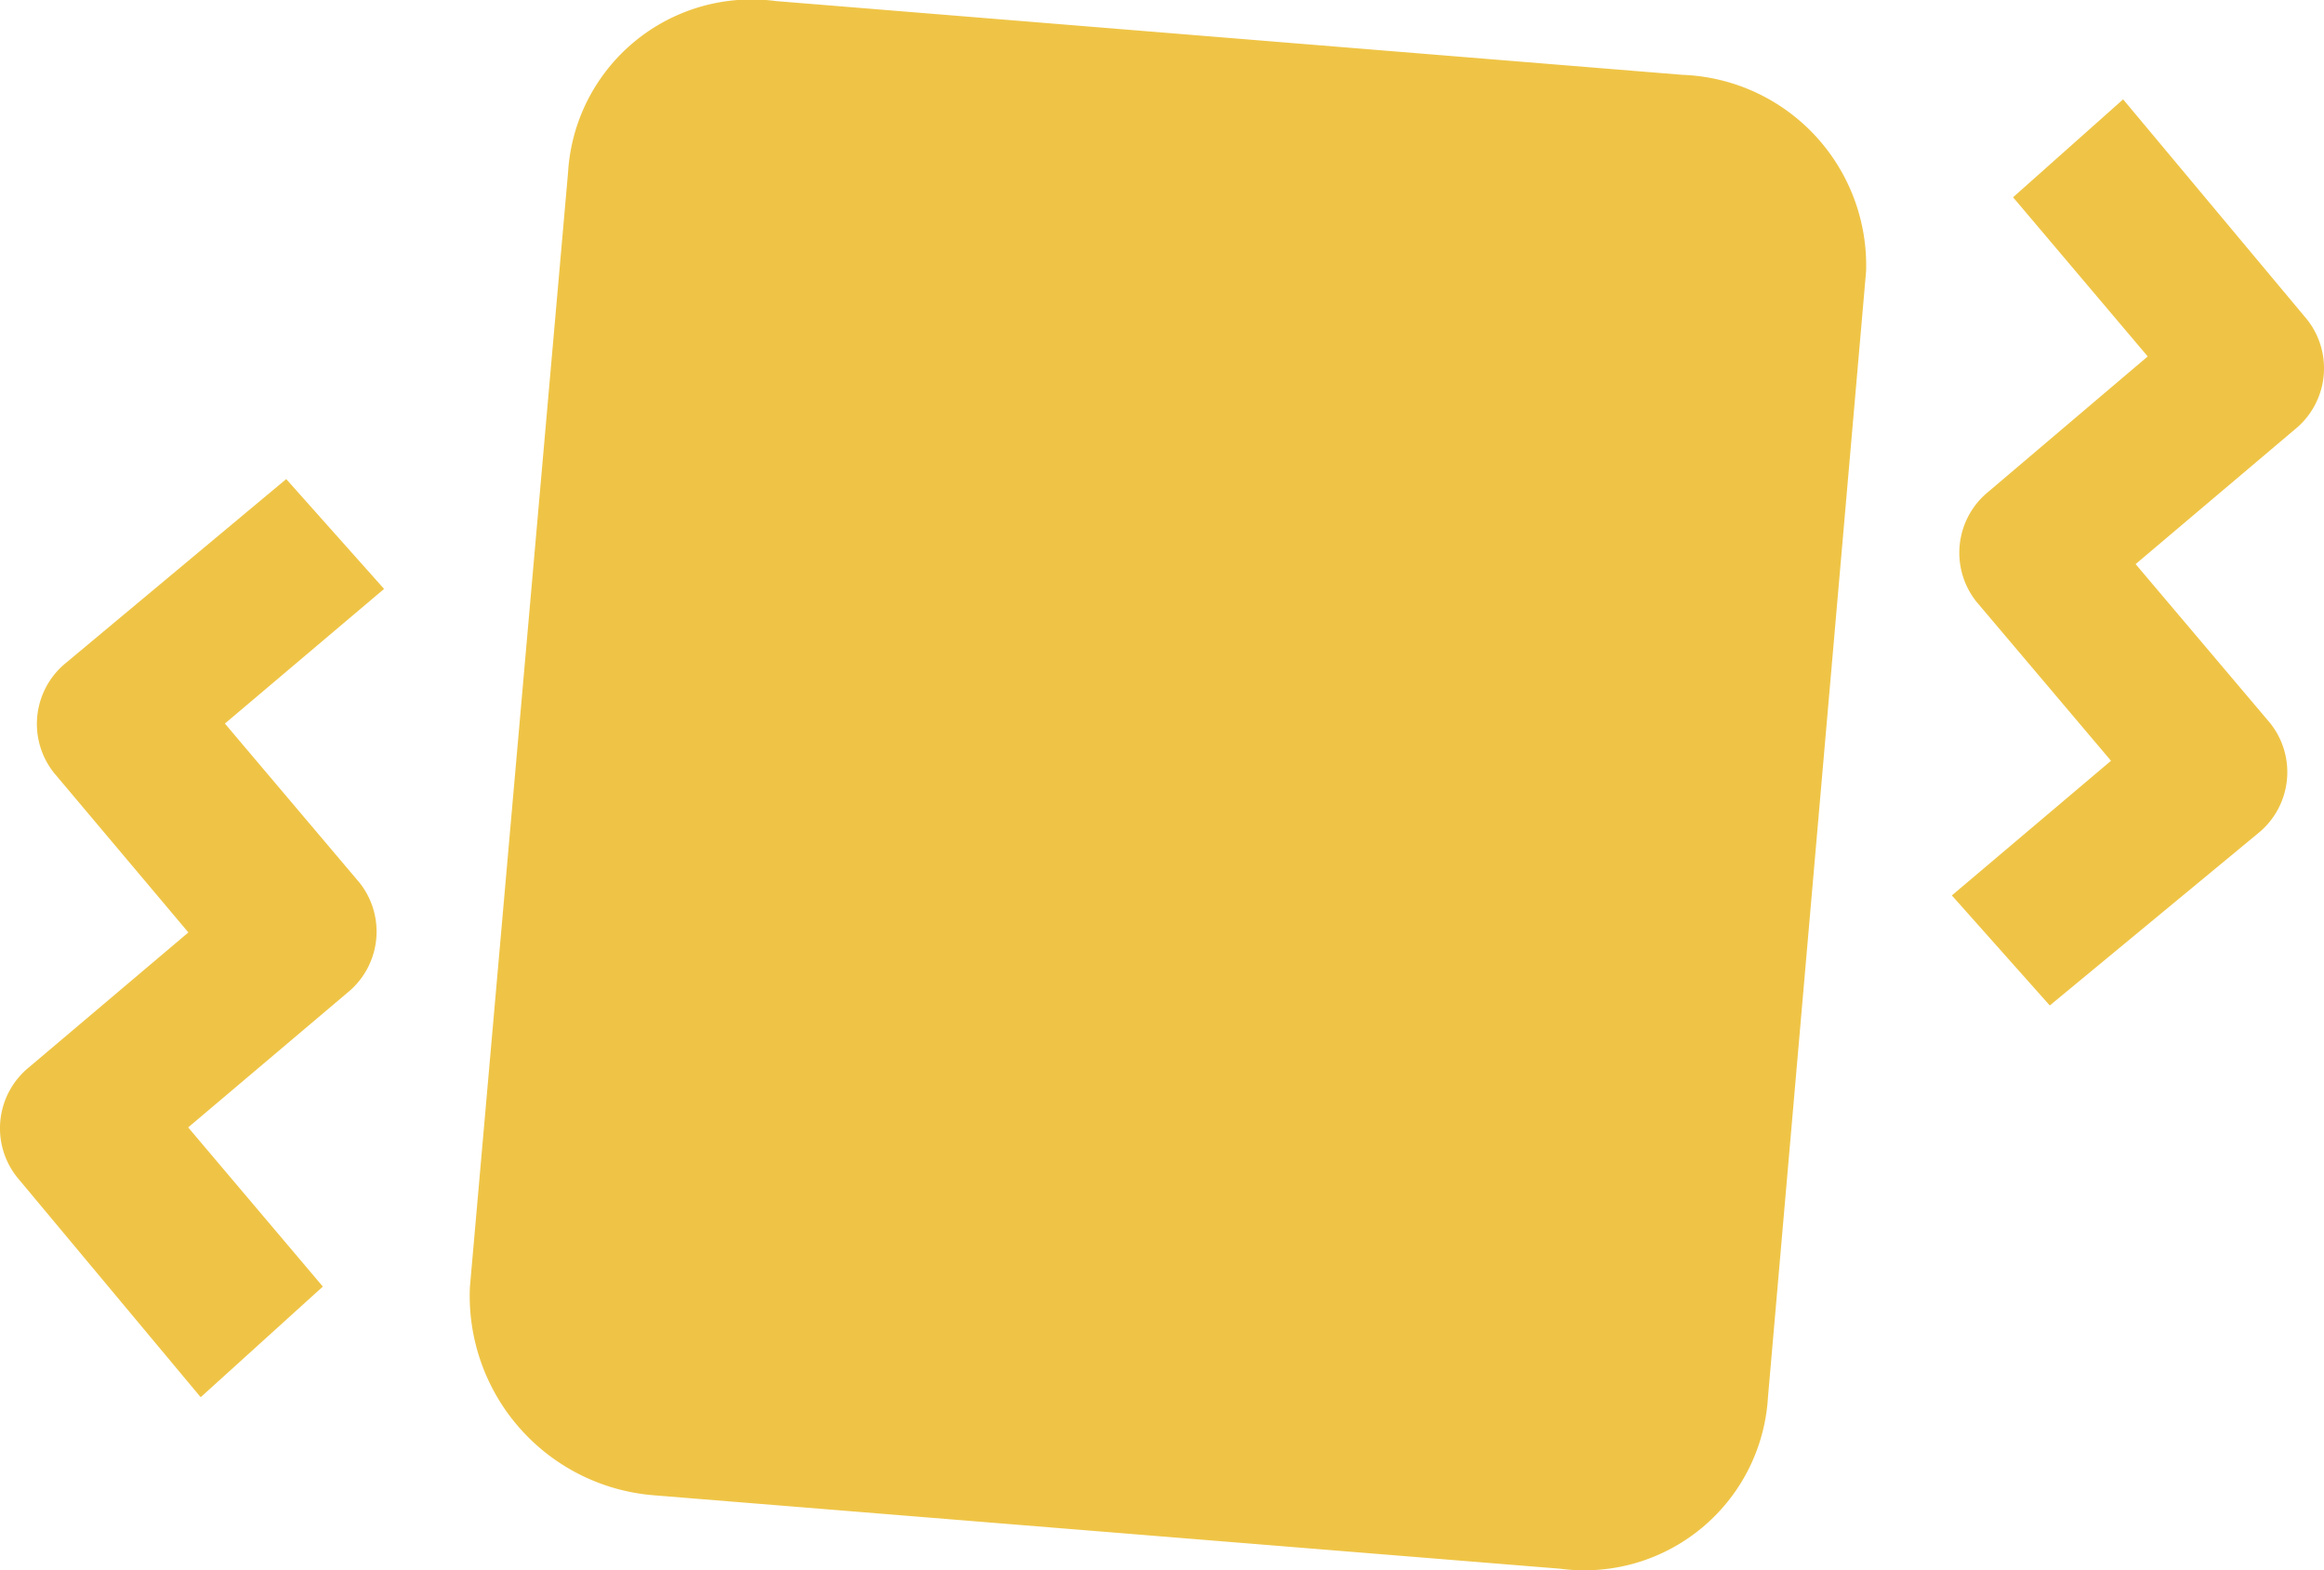 <svg xmlns="http://www.w3.org/2000/svg" viewBox="-14079.813 3470.531 23.23 15.694">
  <defs>
    <style>
      .cls-1 {
        fill: #efc446;
      }
    </style>
  </defs>
  <g id="Group_393" data-name="Group 393" transform="translate(-14079.813 3470.531)">
    <path id="Path_879" data-name="Path 879" class="cls-1" d="M76.079,15.858l-.979-1.1,1.591-1.346-1.346-1.591a.786.786,0,0,1,.122-1.1L77.058,9.37,75.712,7.779l1.1-.979L78.65,9a.786.786,0,0,1-.122,1.1l-1.591,1.346,1.346,1.591a.786.786,0,0,1-.122,1.1Z" transform="translate(-55.59 -5.807)"/>
    <path id="Path_880" data-name="Path 880" class="cls-1" d="M61.167,19.08l-1.836-2.2a.786.786,0,0,1,.122-1.1l1.591-1.346L59.7,12.838a.786.786,0,0,1,.122-1.1l2.2-1.836L63,11l-1.591,1.346,1.346,1.591a.786.786,0,0,1-.122,1.1l-1.591,1.346,1.346,1.591Z" transform="translate(-59.161 -5.113)"/>
    <path id="Path_881" data-name="Path 881" class="cls-1" d="M75.12,6.737,66.062,6a1.839,1.839,0,0,0-2.081,1.714L63,18.855a2,2,0,0,0,1.836,2.081l9.058.734a1.839,1.839,0,0,0,2.081-1.714L76.956,8.7A1.907,1.907,0,0,0,75.12,6.737Z" transform="translate(-58.303 -5.989)"/>
  </g>
</svg>
